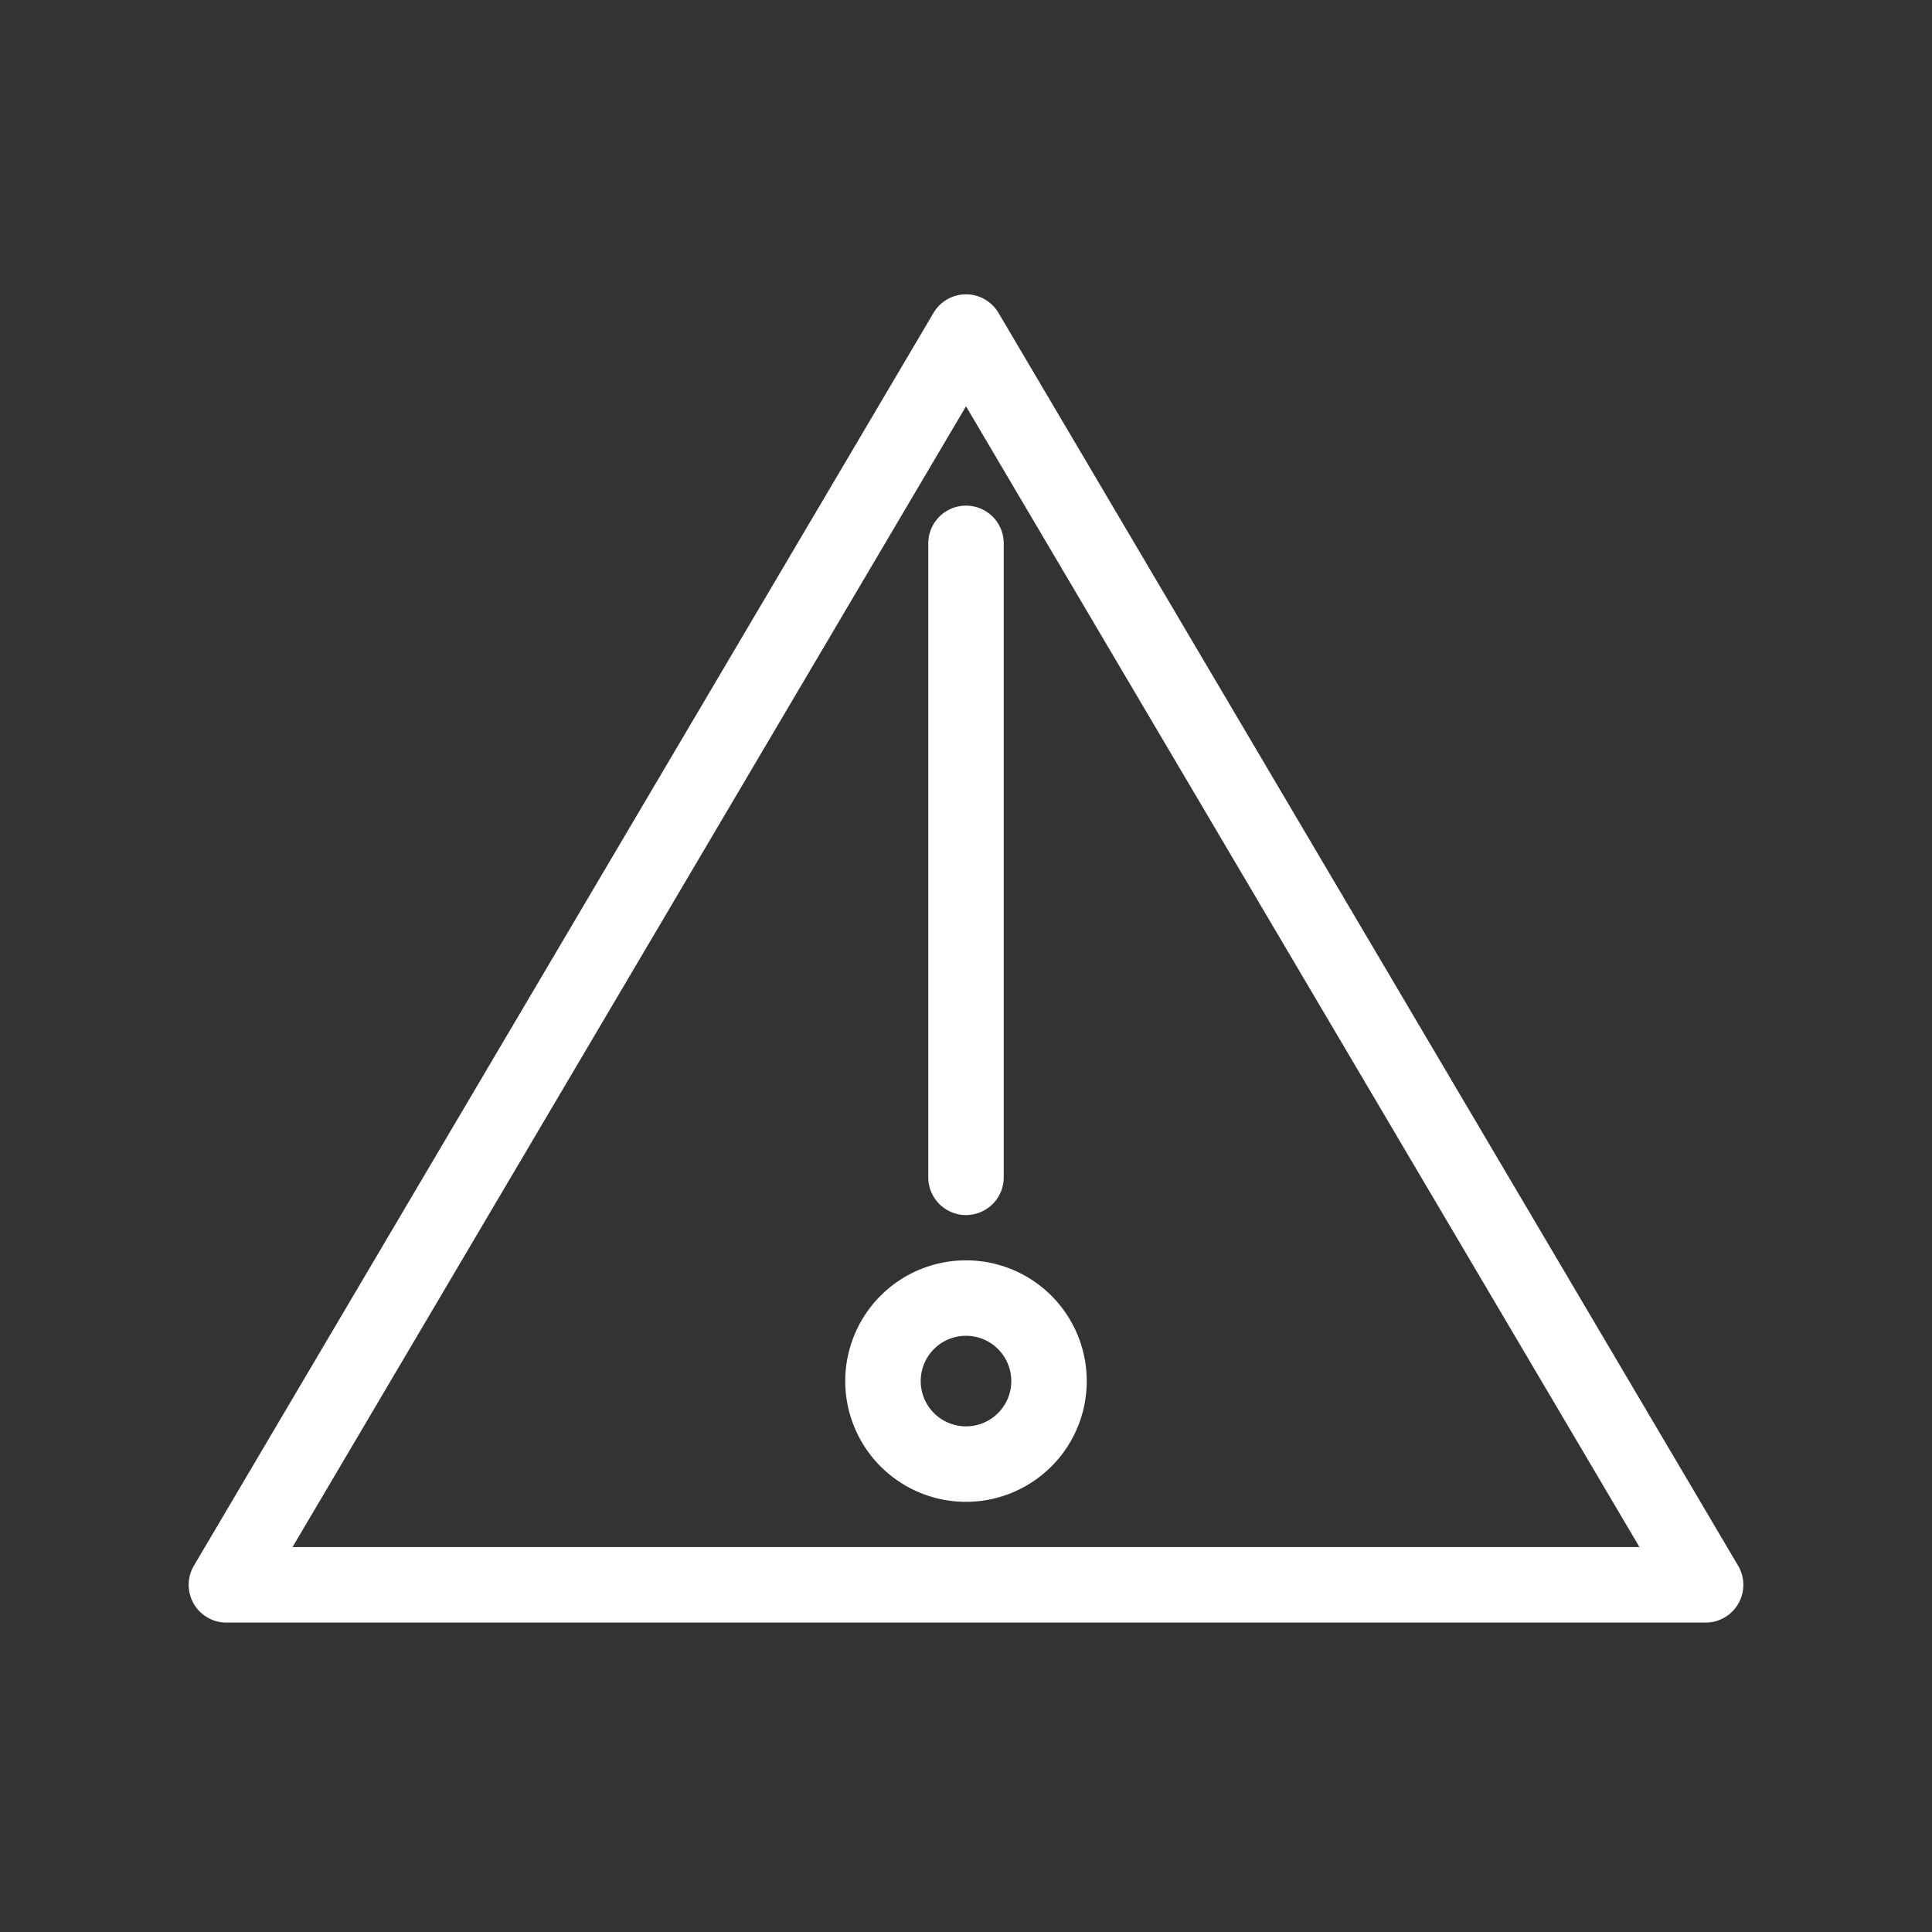 <svg xmlns="http://www.w3.org/2000/svg" viewBox="0 0 128 128" fill="none" stroke="#fff" stroke-width="5" stroke-linejoin="round" stroke-linecap="round"><rect x="0" y="0" width="128" height="128" fill="#333333" stroke="none"/><path d="M64 22l49 83H15Zm0 56V36m0 50a5 5 90 010 11 5 5 90 010-11"/></svg>
